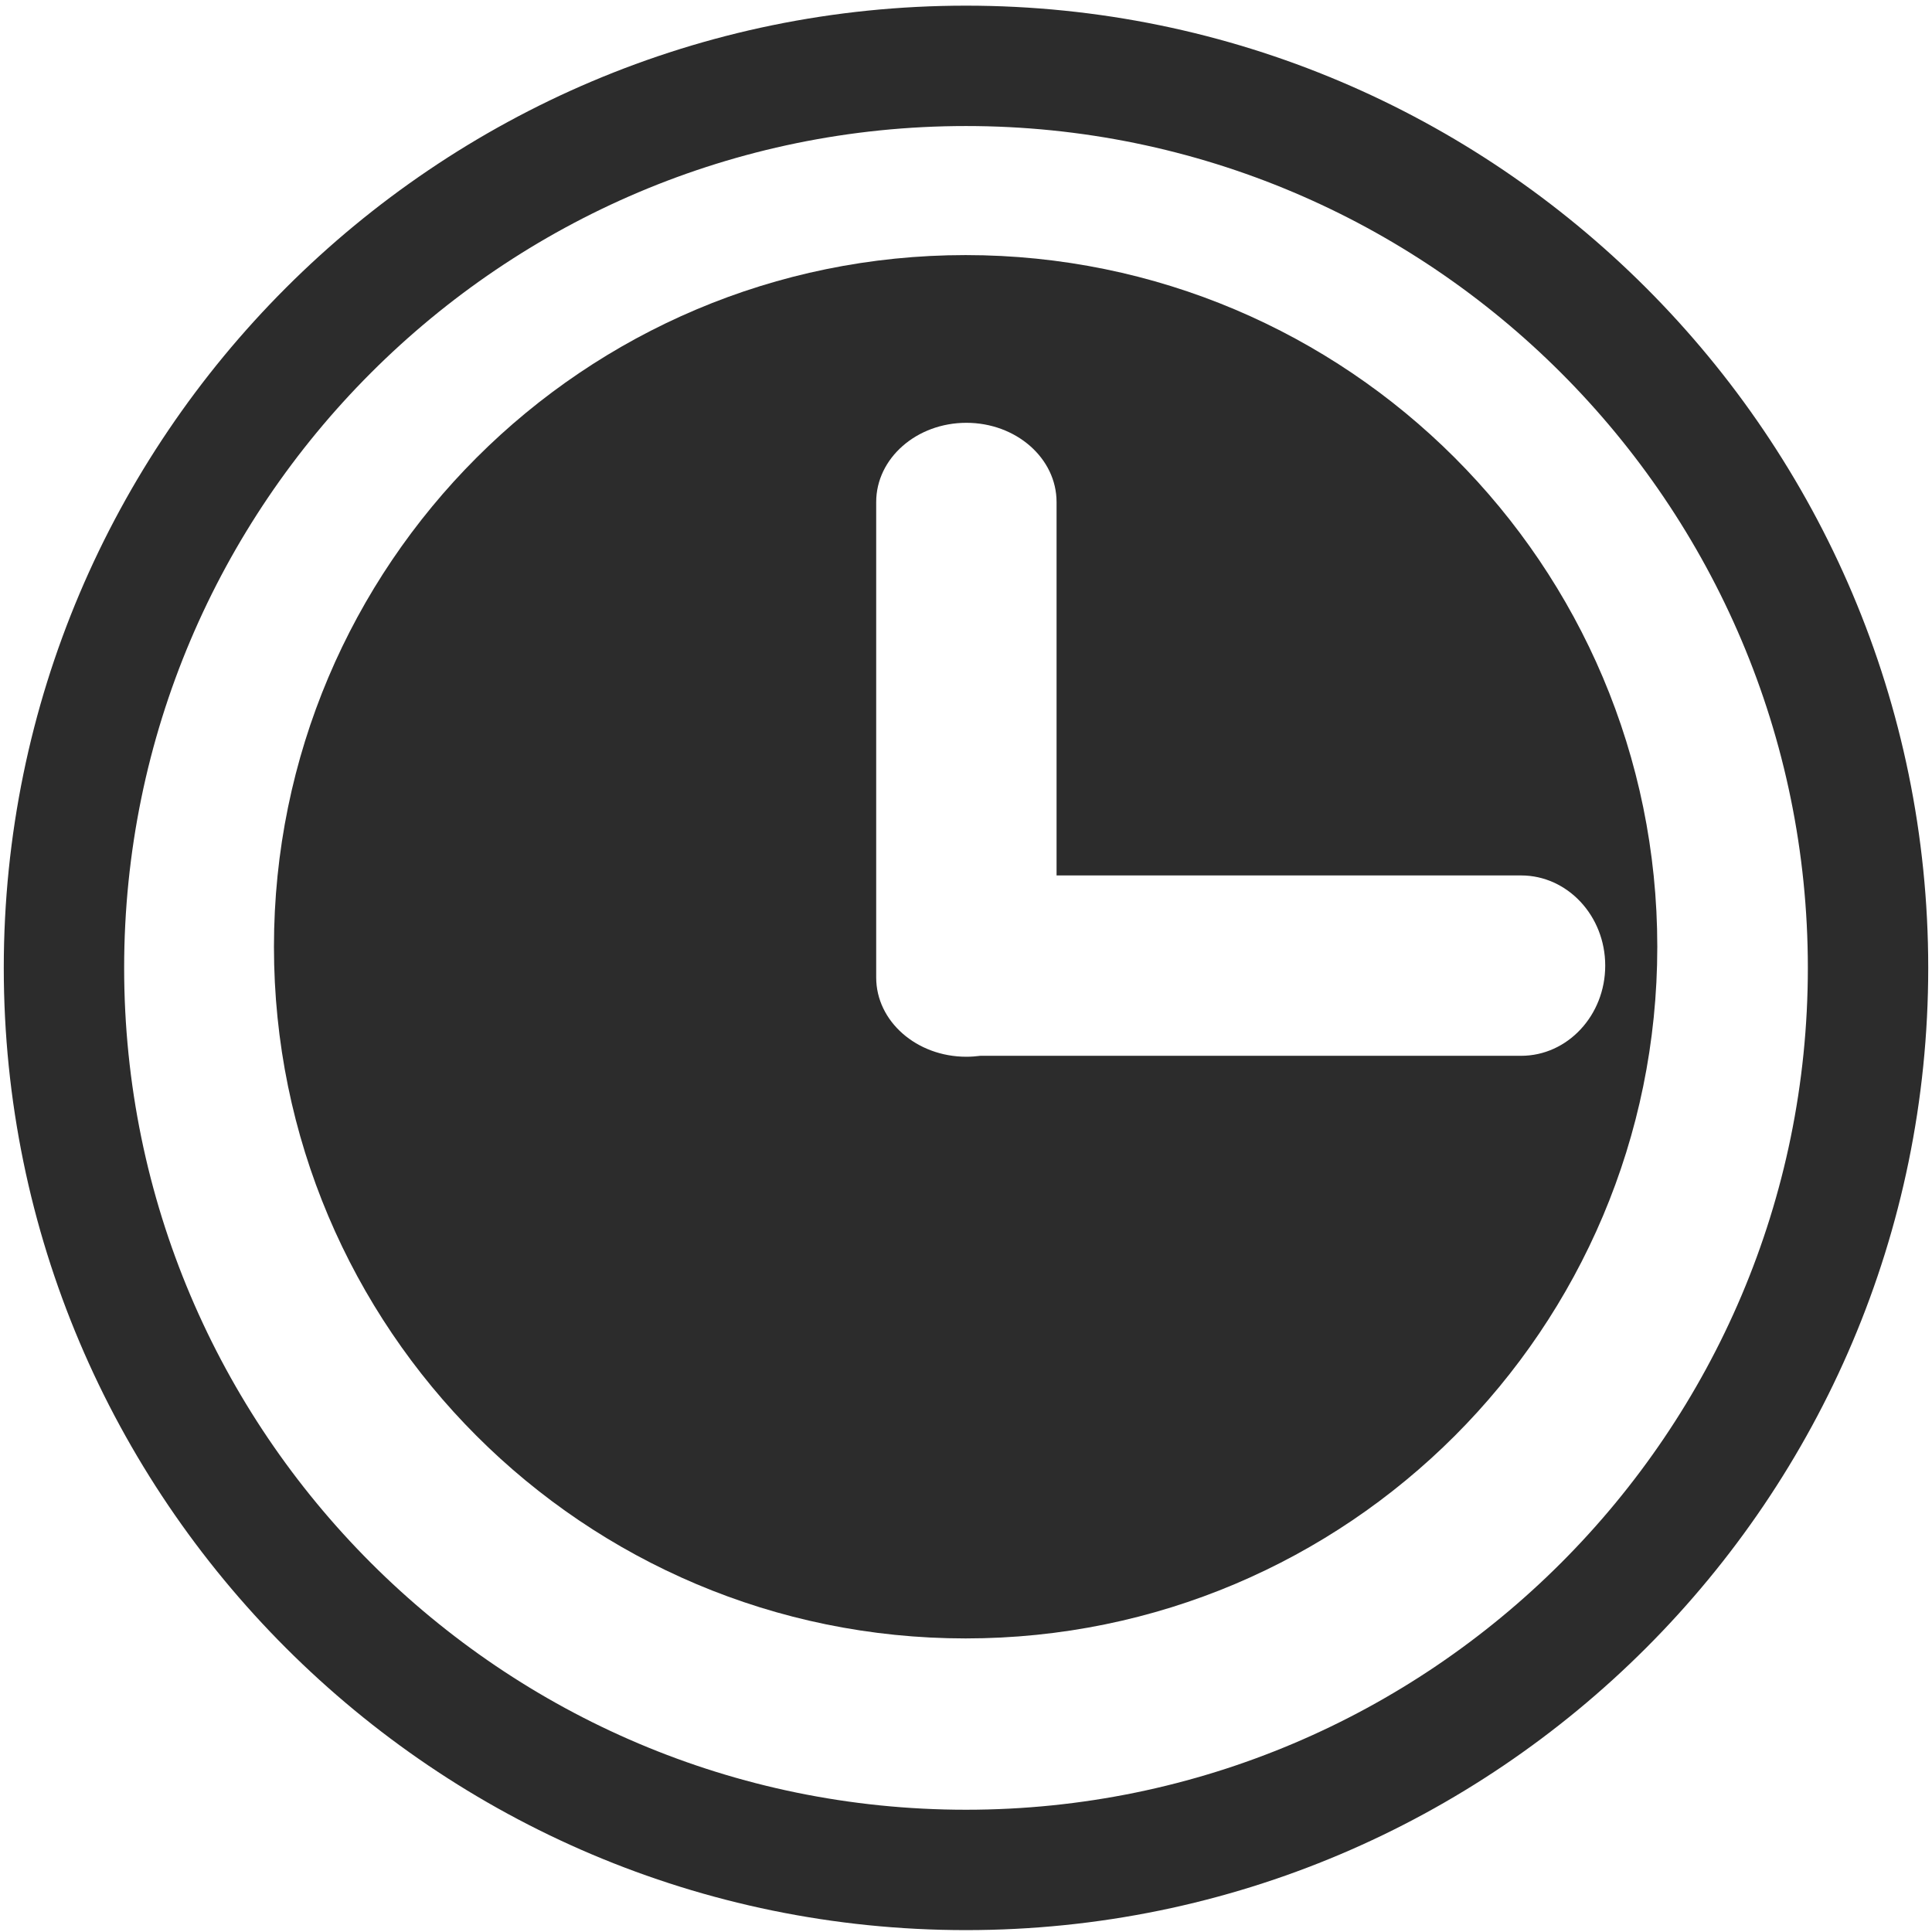 <?xml version="1.0" standalone="no"?><!DOCTYPE svg PUBLIC "-//W3C//DTD SVG 1.1//EN" "http://www.w3.org/Graphics/SVG/1.1/DTD/svg11.dtd"><svg t="1596432065268" class="icon" viewBox="0 0 1024 1024" version="1.1" xmlns="http://www.w3.org/2000/svg" p-id="3399" xmlns:xlink="http://www.w3.org/1999/xlink" width="200" height="200"><defs><style type="text/css"></style></defs><path d="M512 1023C230.8 1023 2 794.2 2 513S230.8 3 512 3s510 228.8 510 510-228.8 510-510 510z m0-956.2C265.9 66.8 65.8 266.9 65.8 513S265.9 959.2 512 959.2 958.2 759.1 958.2 513 758.1 66.8 512 66.8z" p-id="3400" fill="#2c2c2c"></path><path d="M511.8 135.2c-202.4 0-366.6 164.1-366.6 366.6s164.1 366.6 366.6 366.6 366.6-164.1 366.6-366.6-164.2-366.6-366.6-366.6z m294.4 424.4H519.6c-2.4 0.3-4.9 0.5-7.4 0.5-26.4 0-47.8-18.8-47.8-42v-252c0-23.2 21.4-42 47.8-42s47.8 18.8 47.8 42V464h246.2c24.6 0 44.6 21.4 44.6 47.8s-20 47.8-44.6 47.8z" p-id="3401" fill="#2c2c2c"></path></svg>